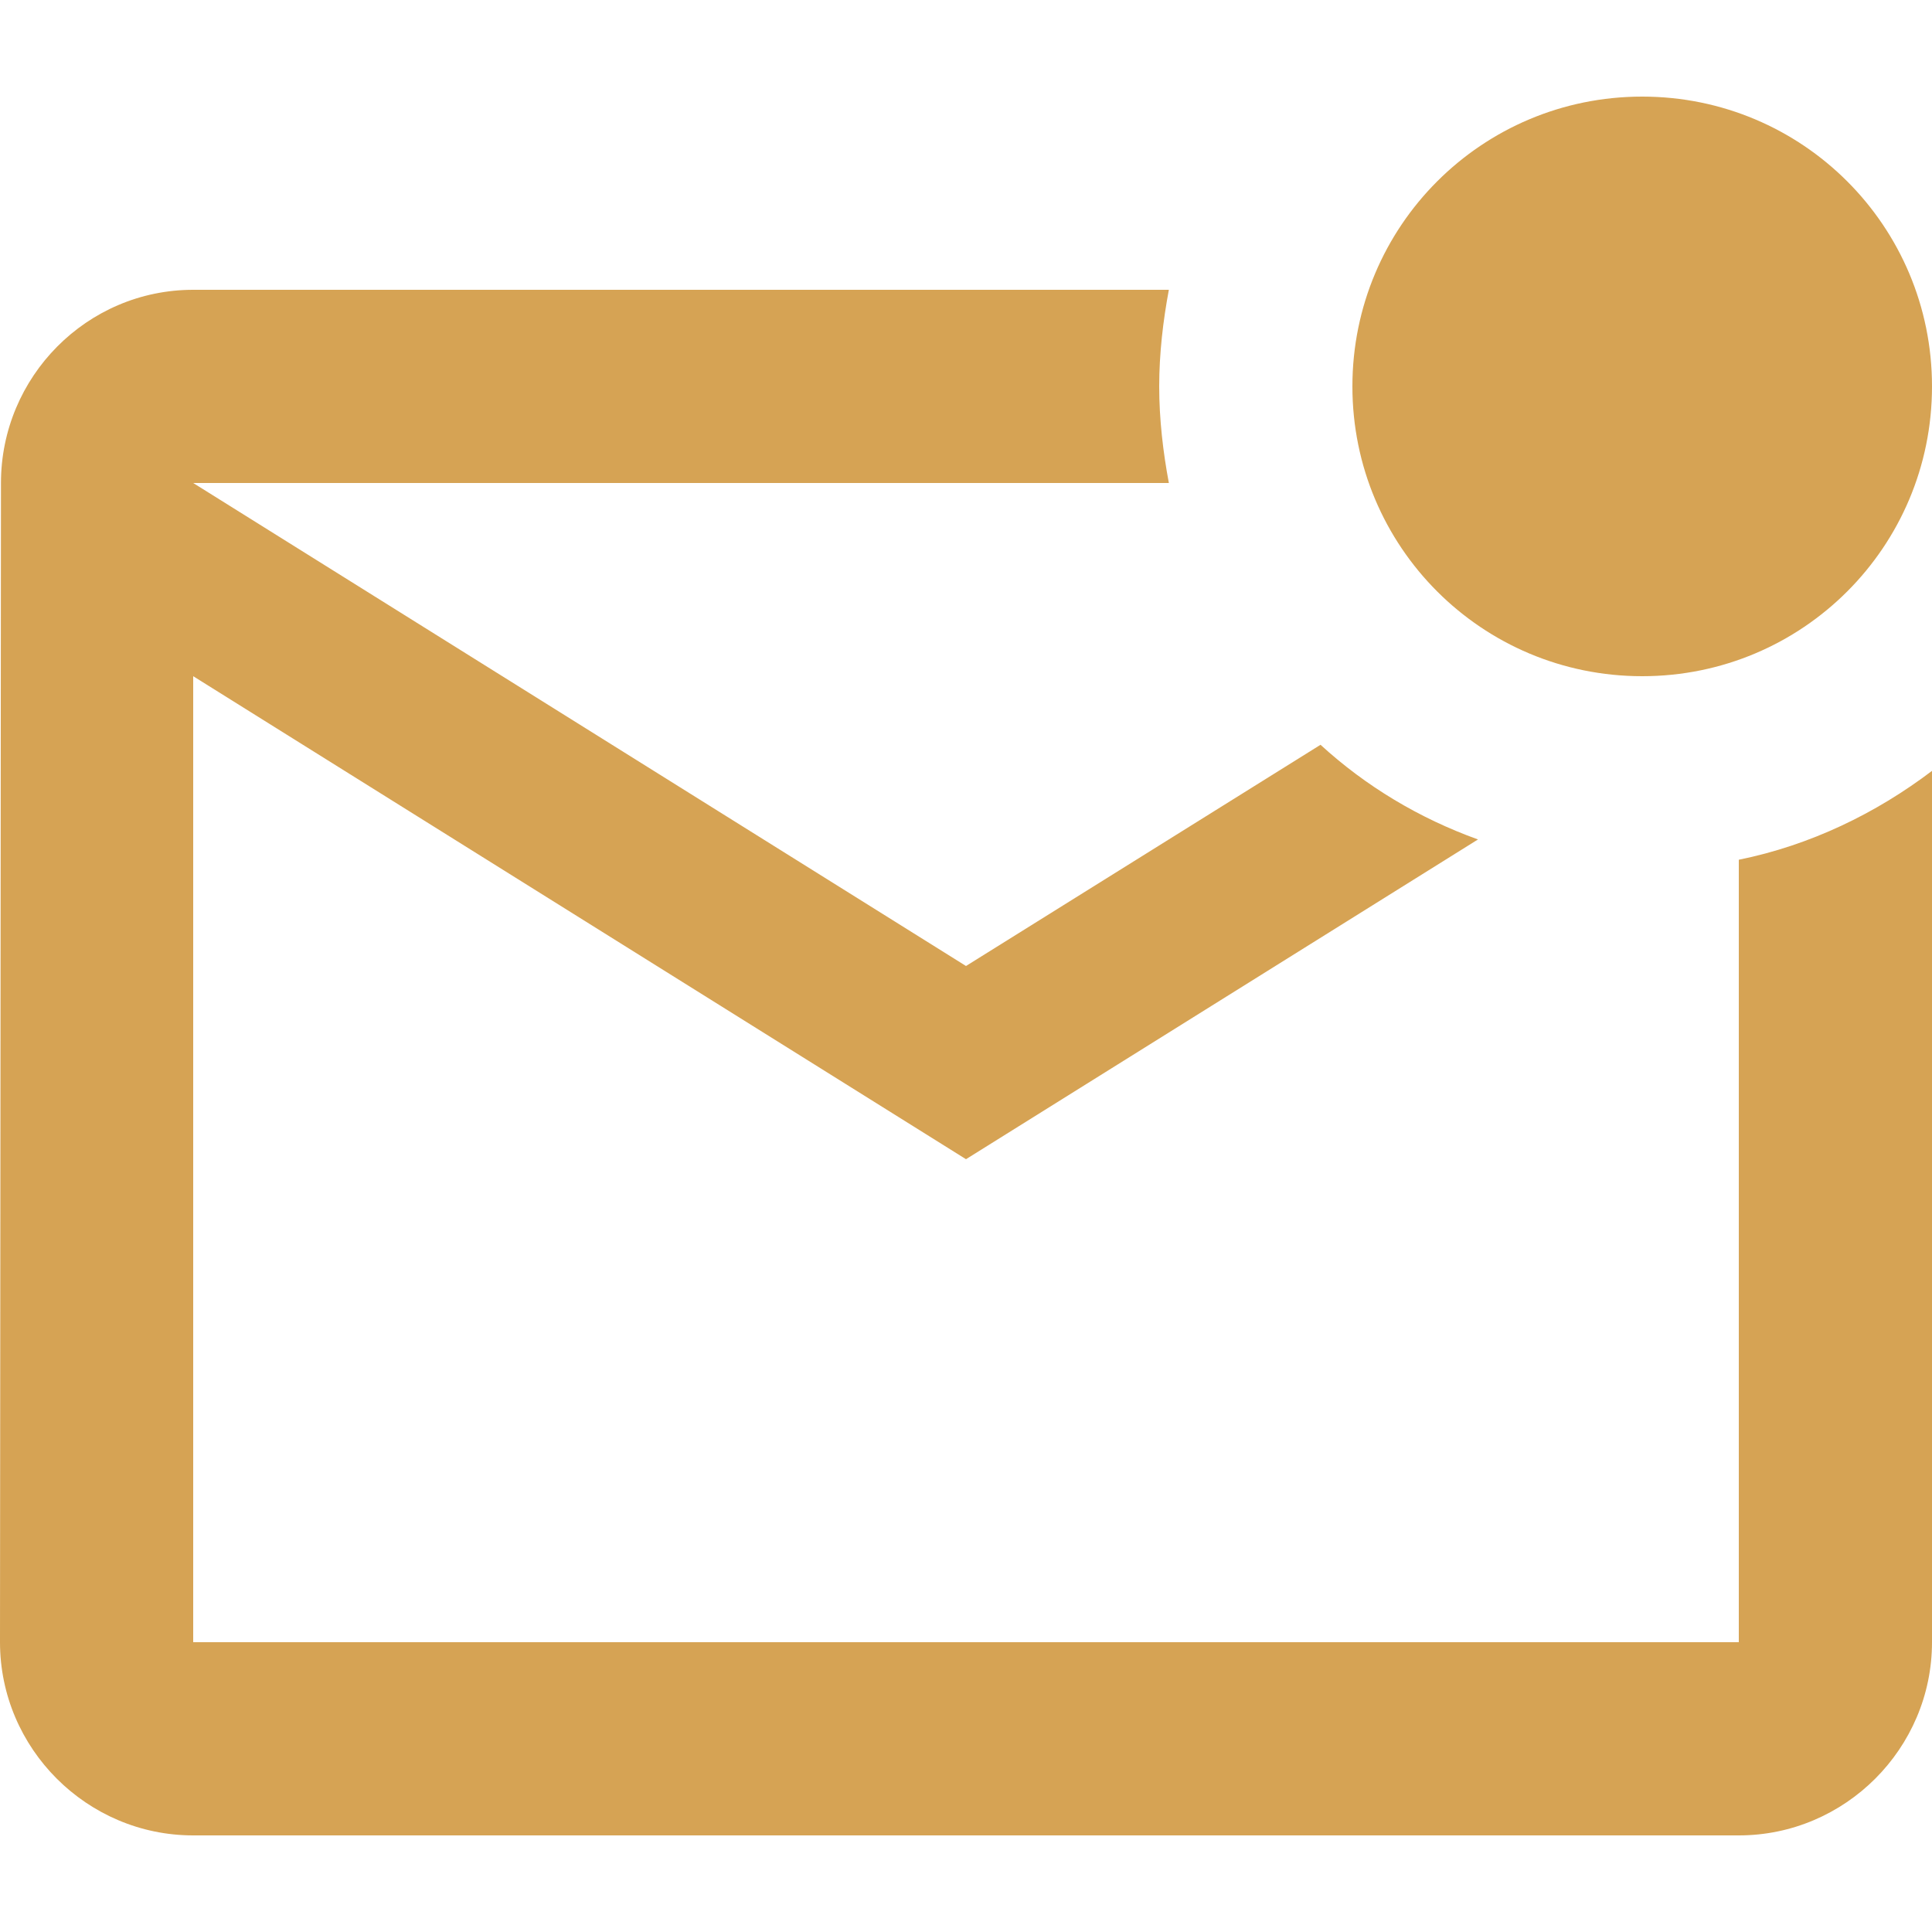 <svg width="24" height="24" viewBox="0 0 20 18" fill="none" xmlns="http://www.w3.org/2000/svg">
<path d="M20 6.98V16C20 17.1 19.1 18 18 18H2C0.9 18 0 17.1 0 16L0.01 4C0.01 2.9 0.9 2 2 2H12.1C12.04 2.32 12 2.66 12 3C12 3.34 12.04 3.68 12.1 4H2L10 9L13.67 6.71C14.14 7.14 14.69 7.47 15.3 7.69L10 11L2 6V16H18V7.9C18.74 7.75 19.42 7.42 20 6.98ZM14 3C14 4.66 15.34 6 17 6C18.66 6 20 4.66 20 3C20 1.34 18.66 0 17 0C15.34 0 14 1.34 14 3Z" fill="#d6a354"/>
</svg>
